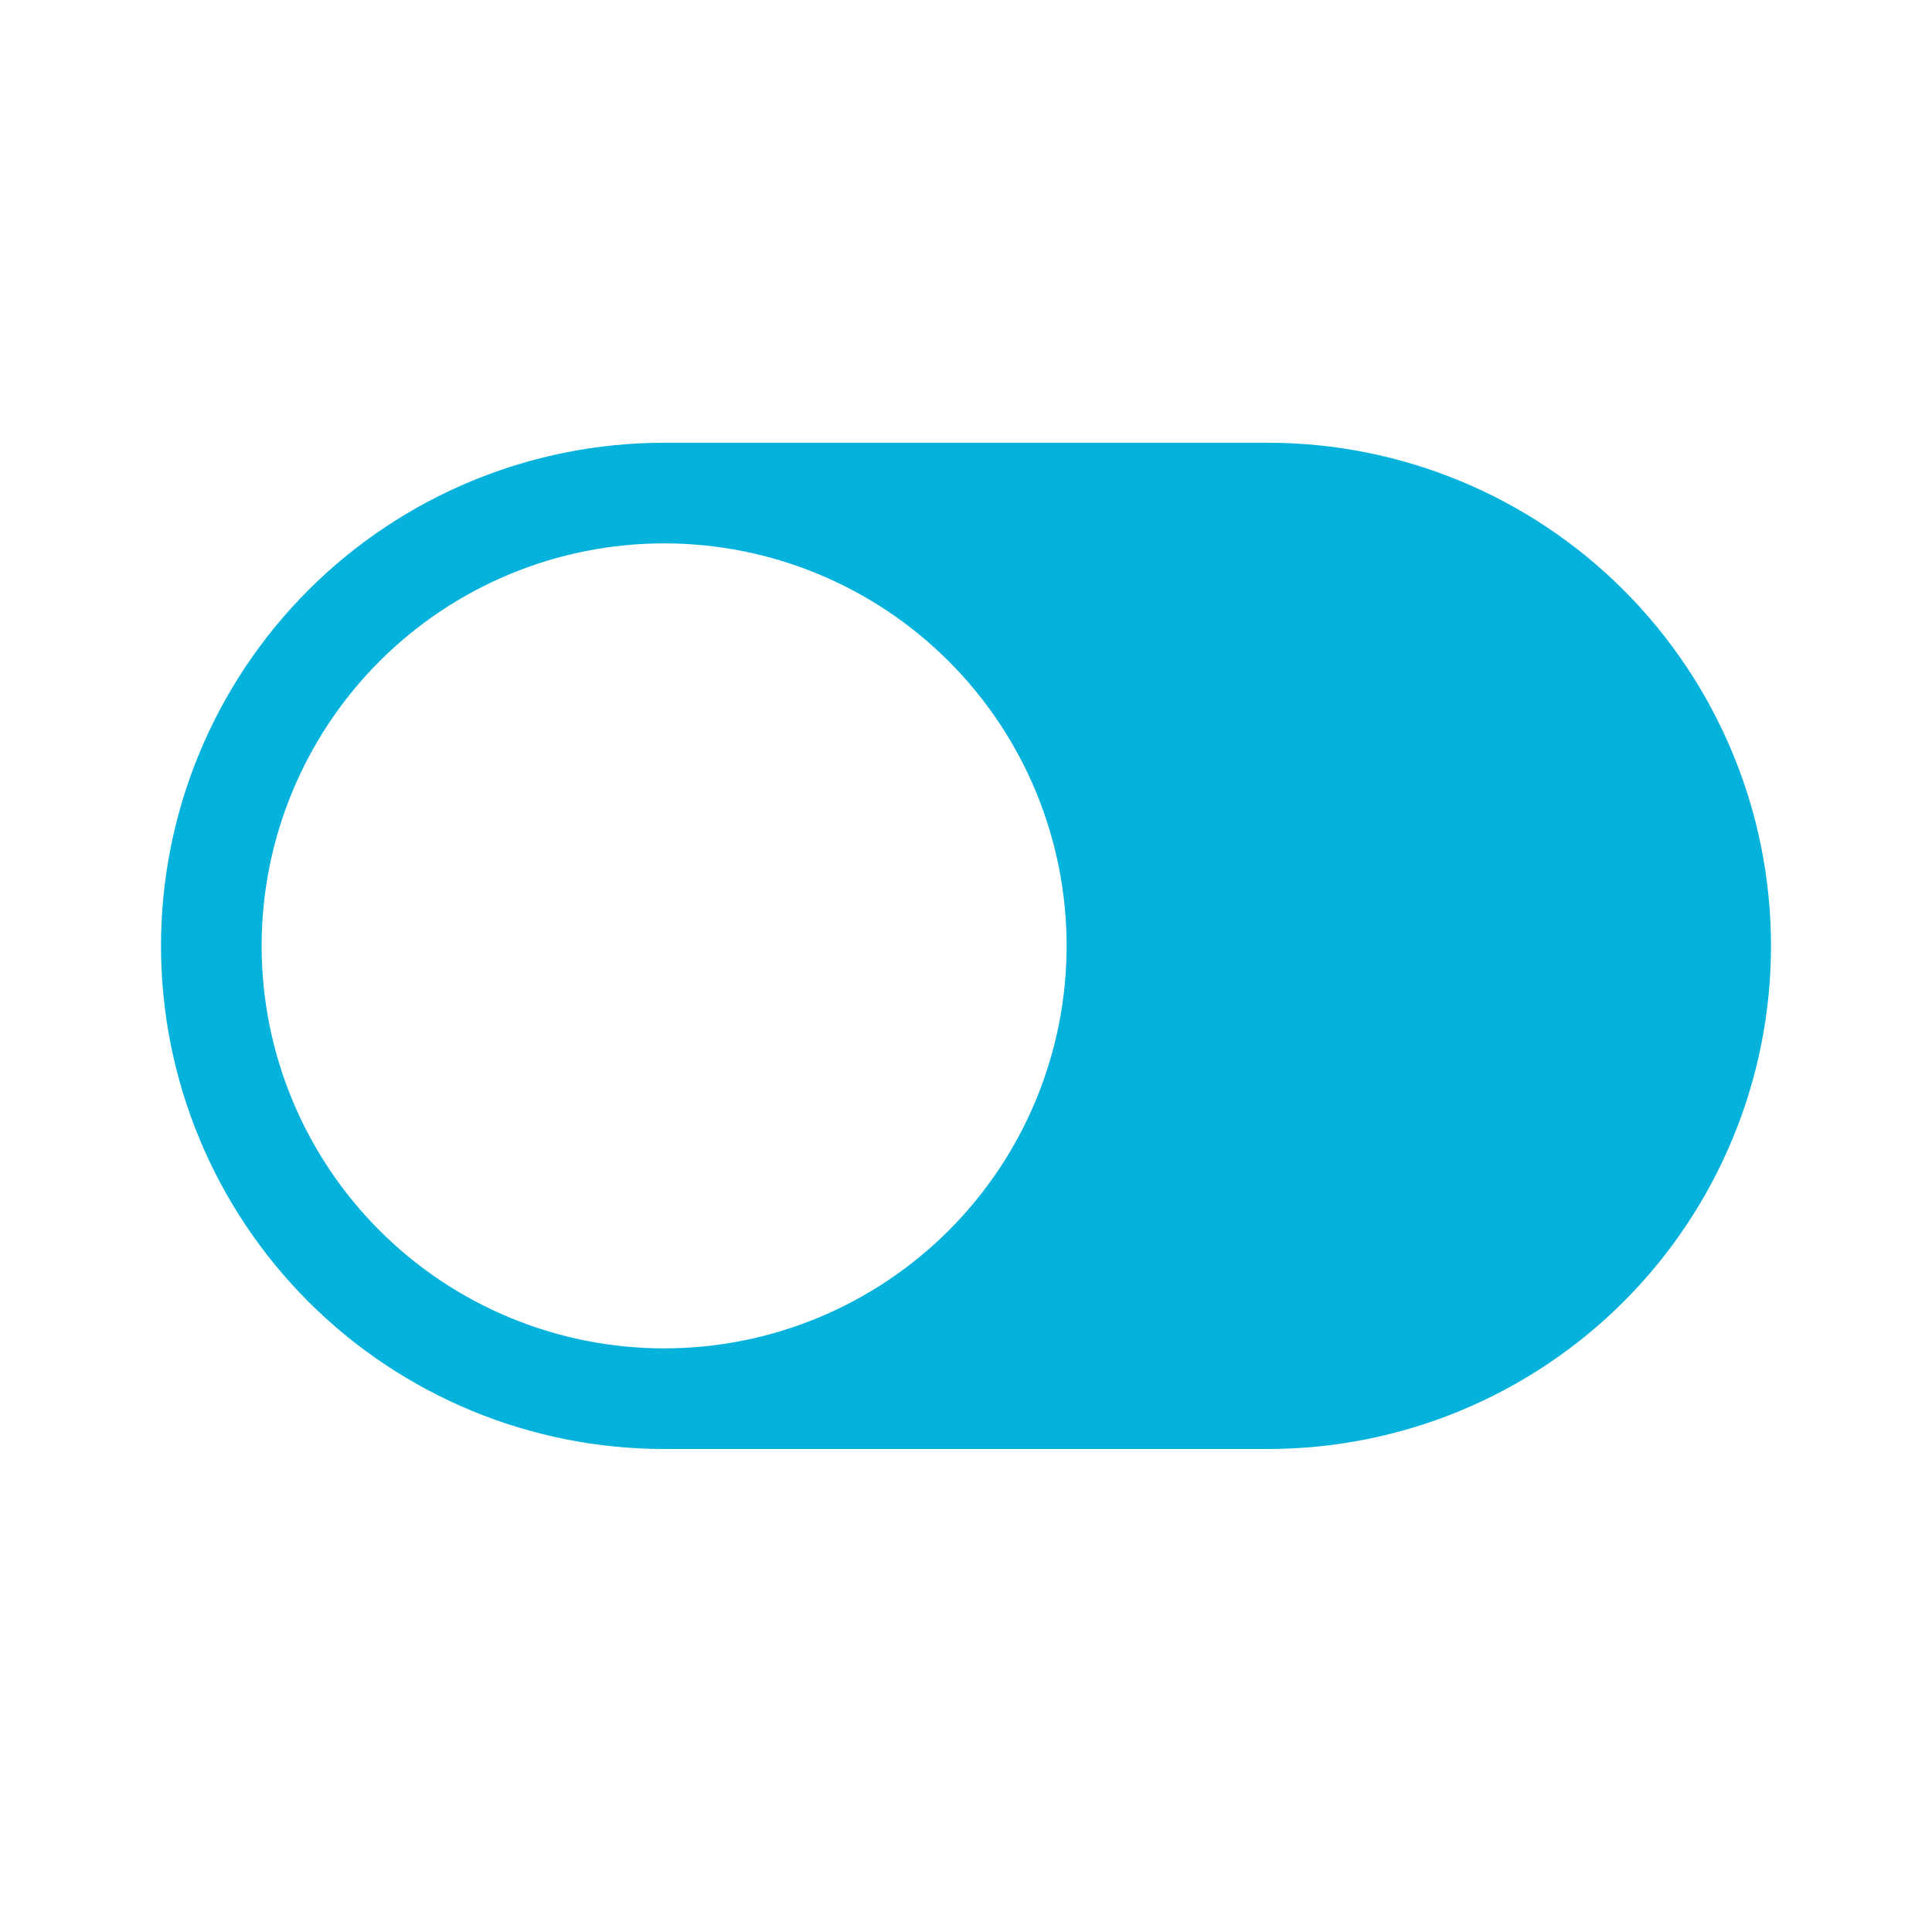 <svg width="48" height="48" viewBox="0 0 48 48" fill="none" xmlns="http://www.w3.org/2000/svg">
<path d="M31.5 36C34.815 36 37.995 34.683 40.339 32.339C42.683 29.995 44 26.815 44 23.5C44 20.185 42.683 17.005 40.339 14.661C37.995 12.317 34.815 11 31.5 11L16.5 11C13.185 11 10.005 12.317 7.661 14.661C5.317 17.005 4 20.185 4 23.5C4 26.815 5.317 29.995 7.661 32.339C10.005 34.683 13.185 36 16.5 36L31.5 36ZM16.5 13.5C19.152 13.5 21.696 14.554 23.571 16.429C25.446 18.304 26.5 20.848 26.5 23.5C26.5 26.152 25.446 28.696 23.571 30.571C21.696 32.446 19.152 33.5 16.5 33.5C13.848 33.5 11.304 32.446 9.429 30.571C7.554 28.696 6.5 26.152 6.5 23.5C6.5 20.848 7.554 18.304 9.429 16.429C11.304 14.554 13.848 13.5 16.5 13.5Z" fill="#05B2DC"/>
</svg>
